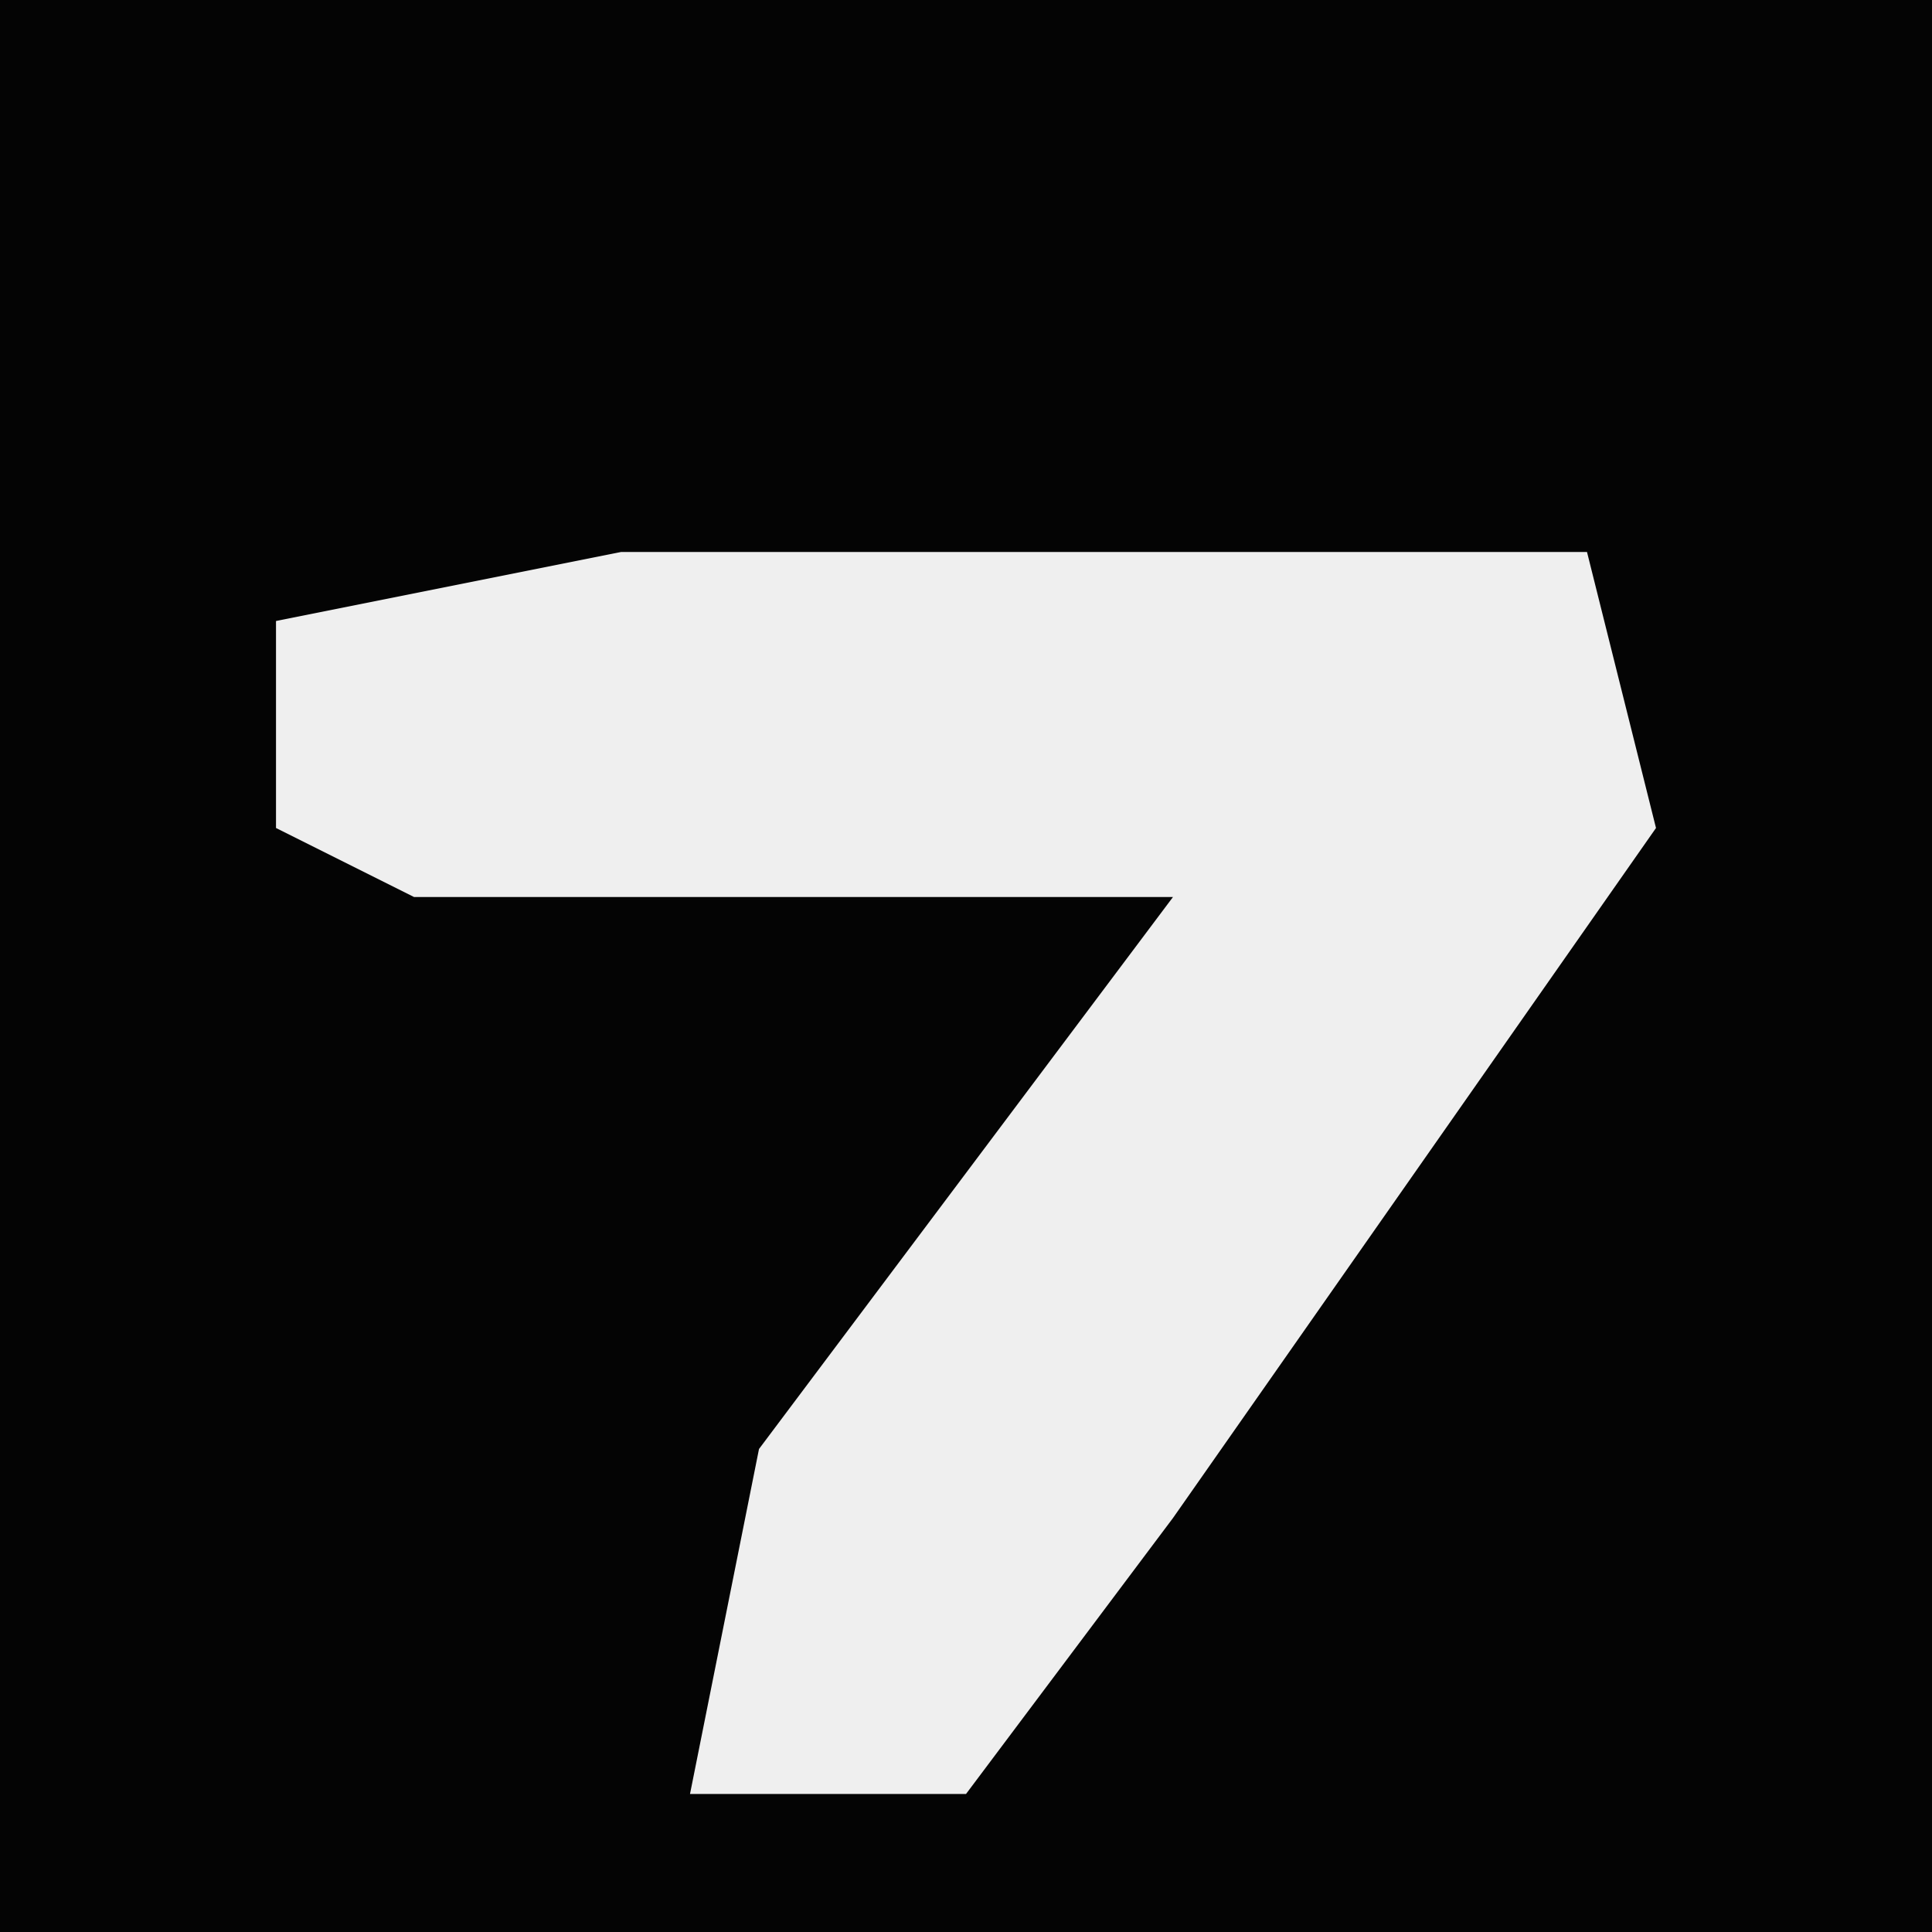<?xml version="1.0" encoding="UTF-8"?>
<svg version="1.1" xmlns="http://www.w3.org/2000/svg" width="28" height="28">
<path d="M0,0 L28,0 L28,28 L0,28 Z " fill="#040404" transform="translate(0,0)"/>
<path d="M0,0 L14,0 L15,4 L8,14 L5,18 L1,18 L2,13 L8,5 L-3,5 L-5,4 L-5,1 Z " fill="#EFEFEF" transform="translate(9,8)"/>
</svg>
